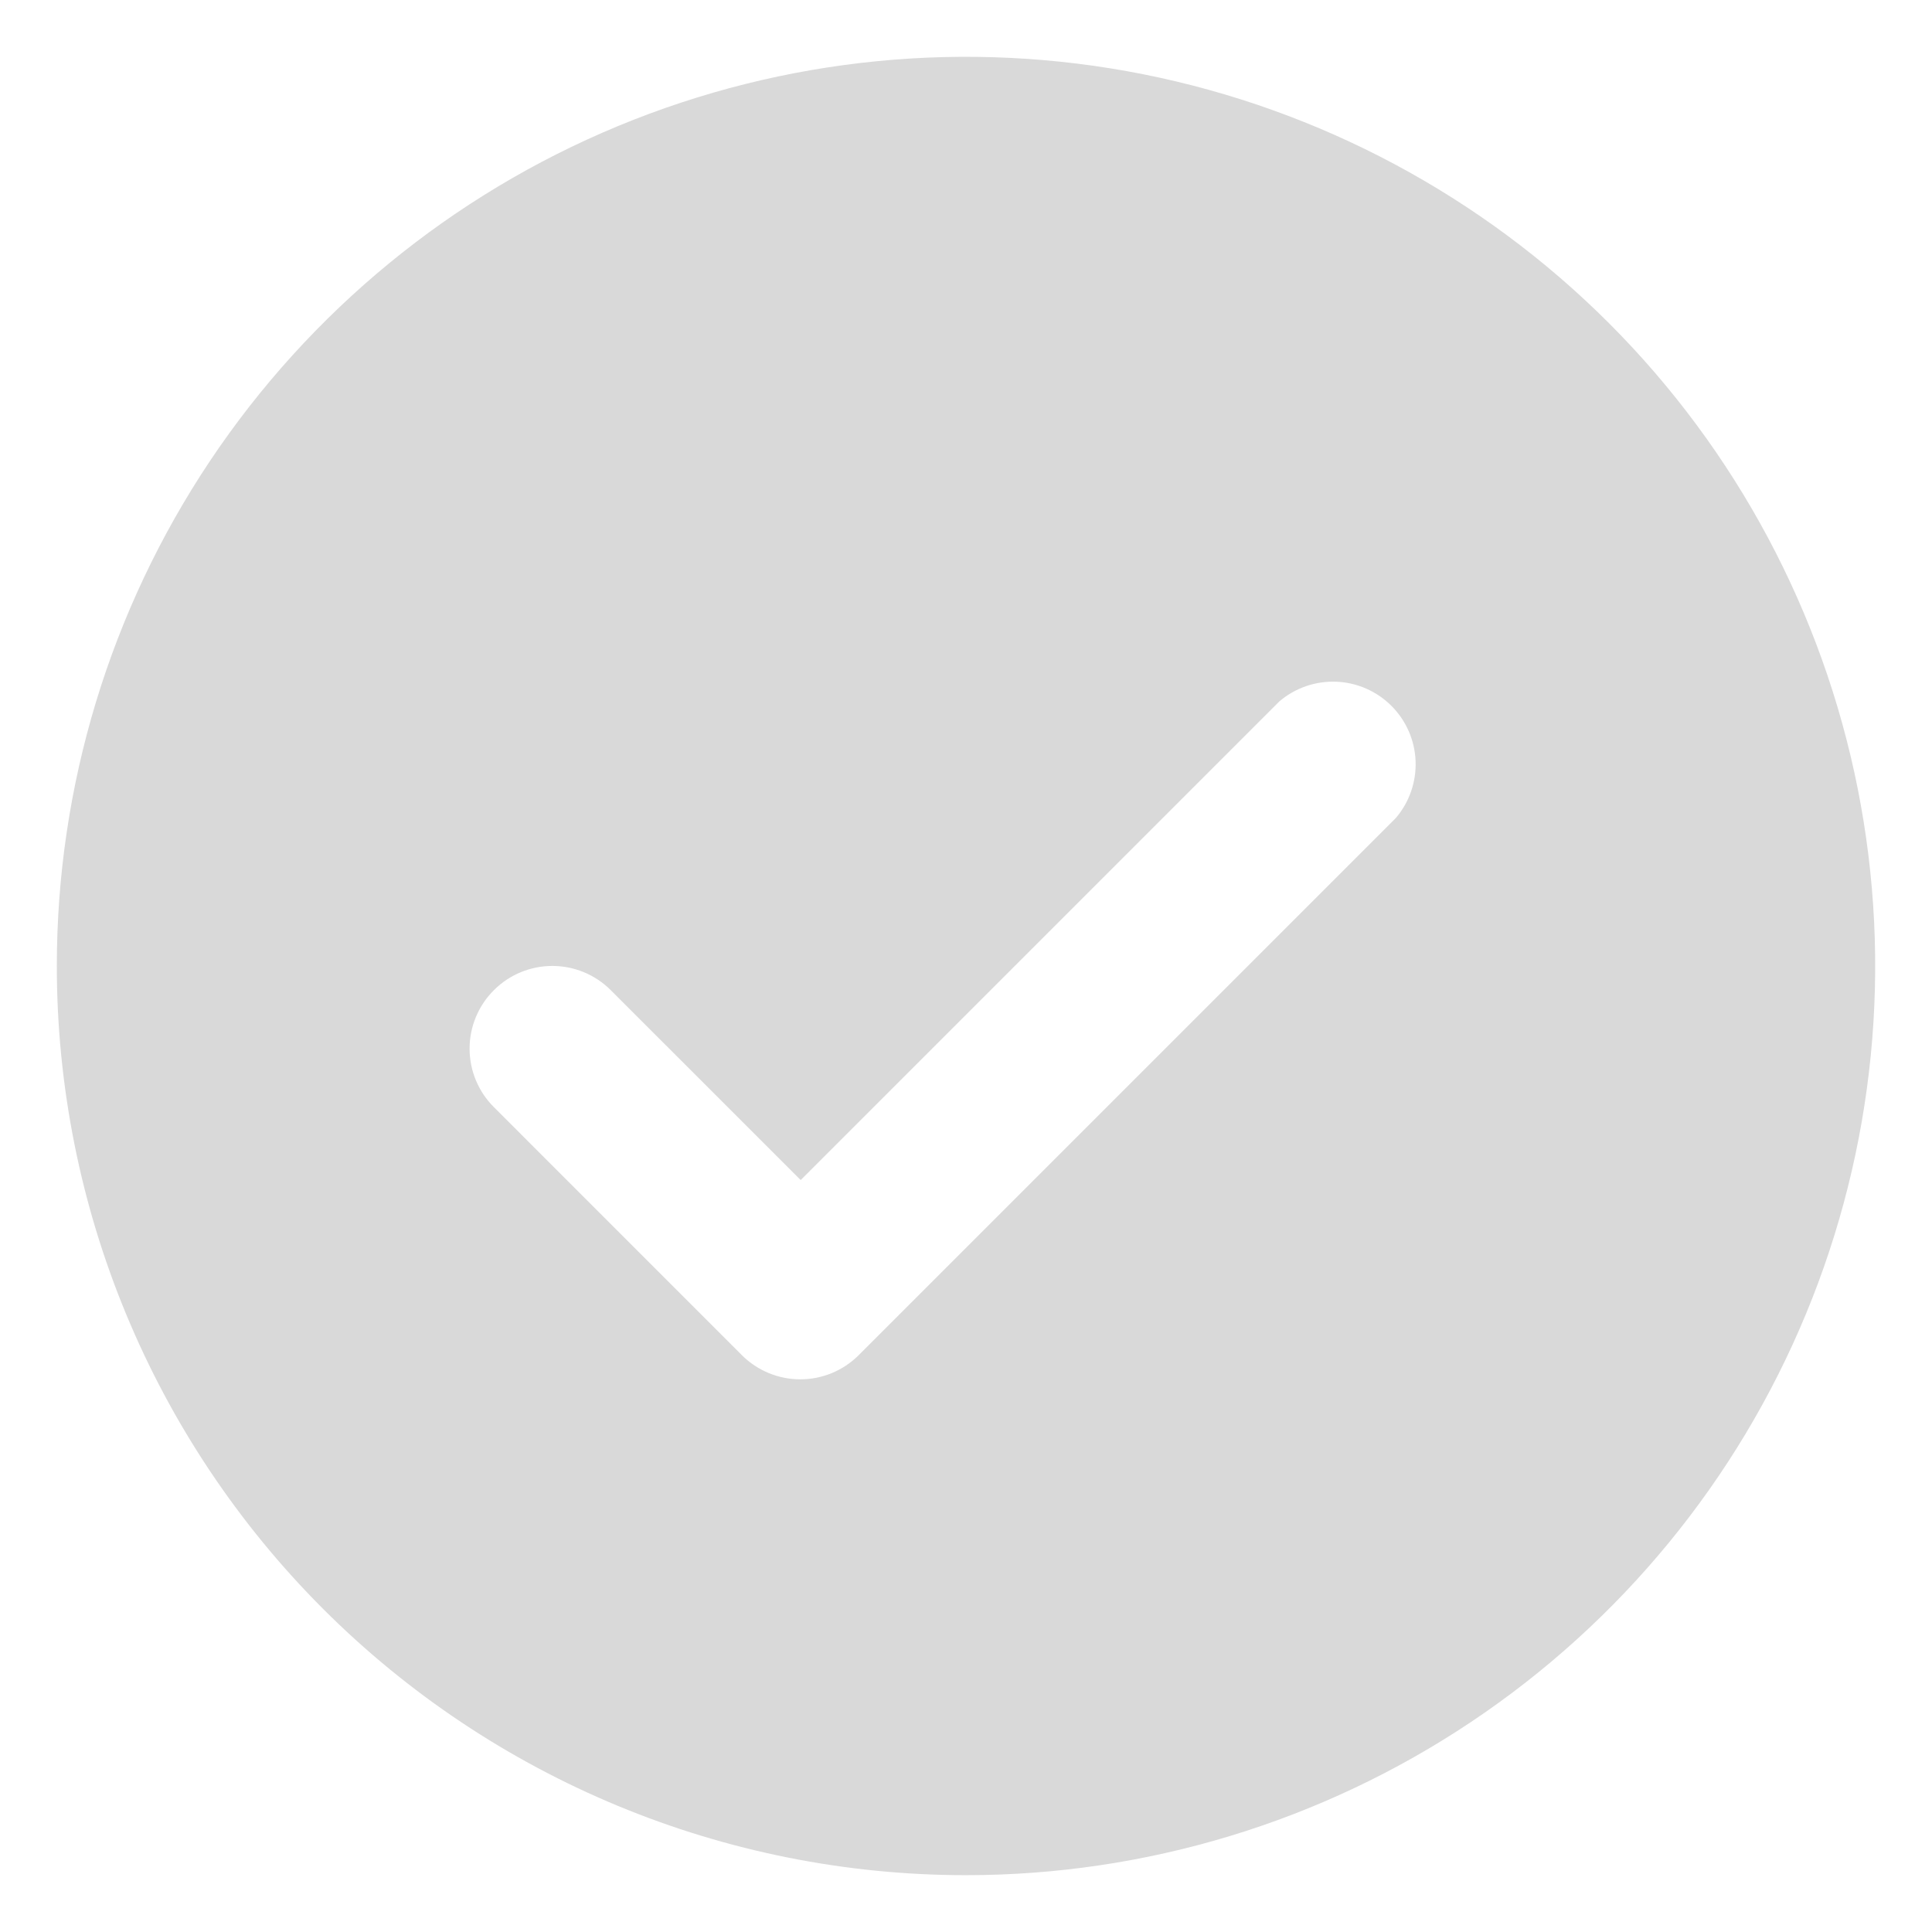 <svg width="34" height="34" viewBox="0 0 34 34" fill="none" xmlns="http://www.w3.org/2000/svg">
<g filter="url(#filter0_d_2521_1809)">
<path d="M17 32C20.165 32 23.258 31.062 25.889 29.303C28.52 27.545 30.571 25.047 31.782 22.123C32.993 19.199 33.31 15.982 32.693 12.879C32.075 9.775 30.551 6.924 28.314 4.686C26.076 2.449 23.225 0.925 20.121 0.307C17.018 -0.31 13.801 0.007 10.877 1.218C7.953 2.429 5.455 4.48 3.696 7.111C1.938 9.742 1 12.835 1 16C1 20.244 2.686 24.313 5.686 27.314C8.687 30.314 12.757 32 17 32ZM8.695 16.422C8.967 16.151 9.336 15.999 9.72 15.999C10.104 15.999 10.473 16.151 10.745 16.422L14.091 19.767L22.513 11.345C22.791 11.107 23.149 10.983 23.515 10.997C23.881 11.011 24.228 11.163 24.487 11.422C24.746 11.681 24.898 12.028 24.912 12.394C24.926 12.76 24.802 13.118 24.564 13.396L15.109 22.851C14.837 23.122 14.468 23.274 14.084 23.274C13.699 23.274 13.331 23.122 13.058 22.851L8.695 18.487C8.558 18.352 8.45 18.191 8.376 18.014C8.302 17.837 8.264 17.647 8.264 17.454C8.264 17.262 8.302 17.072 8.376 16.895C8.45 16.718 8.558 16.557 8.695 16.422Z" fill="#D9D9D9"/>
</g>
<defs>
<filter id="filter0_d_2521_1809" x="0" y="0" width="34" height="34" filterUnits="userSpaceOnUse" color-interpolation-filters="sRGB">
<feFlood flood-opacity="0" result="BackgroundImageFix"/>
<feColorMatrix in="SourceAlpha" type="matrix" values="0 0 0 0 0 0 0 0 0 0 0 0 0 0 0 0 0 0 127 0" result="hardAlpha"/>
<feOffset dy="1"/>
<feGaussianBlur stdDeviation="0.5"/>
<feComposite in2="hardAlpha" operator="out"/>
<feColorMatrix type="matrix" values="0 0 0 0 0 0 0 0 0 0 0 0 0 0 0 0 0 0 0.25 0"/>
<feBlend mode="normal" in2="BackgroundImageFix" result="effect1_dropShadow_2521_1809"/>
<feBlend mode="normal" in="SourceGraphic" in2="effect1_dropShadow_2521_1809" result="shape"/>
</filter>
</defs>
</svg>
